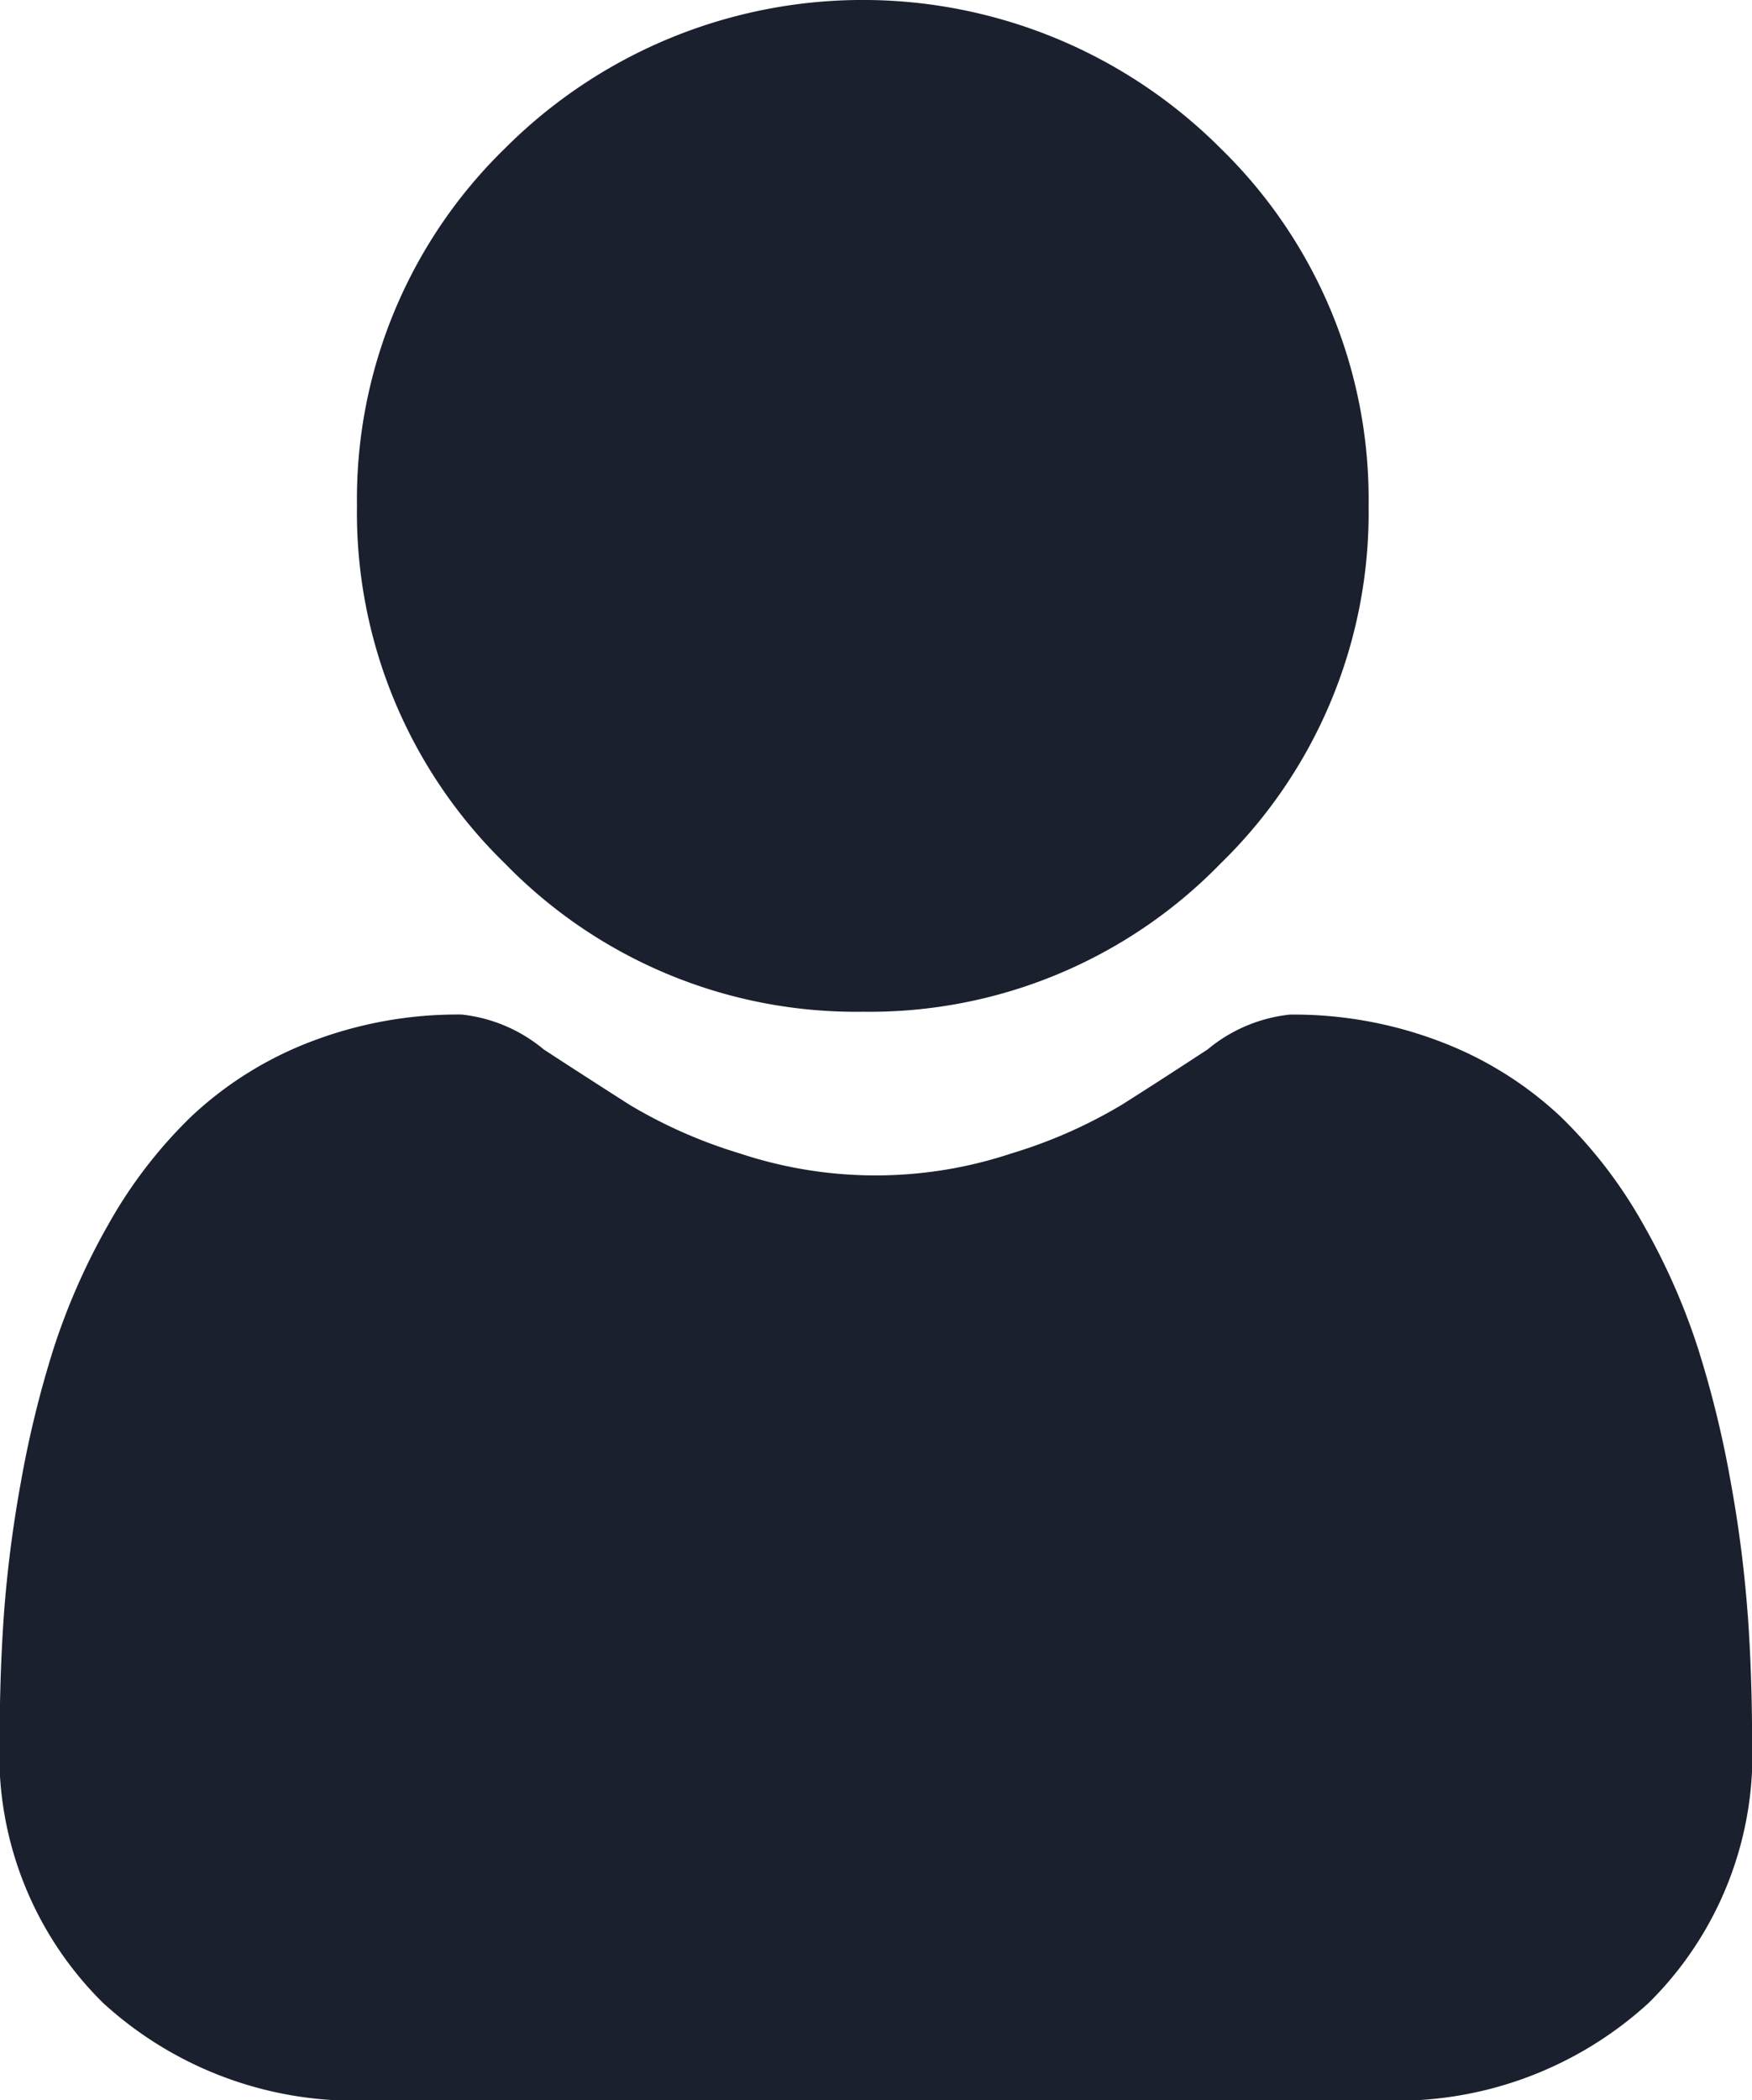 <svg xmlns="http://www.w3.org/2000/svg" width="26.375" height="31.613" viewBox="0 0 26.375 31.613"><defs><style>.a{fill:#1b202e;}</style></defs><path class="a" d="M94.646,15.228A7.367,7.367,0,0,0,100.03,13a7.367,7.367,0,0,0,2.231-5.384A7.368,7.368,0,0,0,100.03,2.23a7.612,7.612,0,0,0-10.767,0,7.368,7.368,0,0,0-2.231,5.383A7.367,7.367,0,0,0,89.263,13,7.369,7.369,0,0,0,94.646,15.228Zm0,0" transform="translate(-81.658 0)"/><path class="a" d="M26.311,256.355a18.806,18.806,0,0,0-.256-2,15.738,15.738,0,0,0-.491-2.008,9.92,9.92,0,0,0-.826-1.873,7.068,7.068,0,0,0-1.245-1.622A5.489,5.489,0,0,0,21.7,247.73a6.181,6.181,0,0,0-2.283-.413,2.318,2.318,0,0,0-1.238.525c-.371.242-.8.522-1.289.831a7.386,7.386,0,0,1-1.668.735,6.477,6.477,0,0,1-4.08,0,7.369,7.369,0,0,1-1.667-.735c-.48-.307-.914-.586-1.29-.832a2.314,2.314,0,0,0-1.237-.525,6.173,6.173,0,0,0-2.283.414,5.484,5.484,0,0,0-1.789,1.124,7.069,7.069,0,0,0-1.245,1.622,9.939,9.939,0,0,0-.826,1.873,15.777,15.777,0,0,0-.491,2.008,18.74,18.74,0,0,0-.256,2c-.042.6-.063,1.233-.063,1.867a5.249,5.249,0,0,0,1.559,3.971,5.612,5.612,0,0,0,4.017,1.465H20.8a5.611,5.611,0,0,0,4.017-1.465,5.247,5.247,0,0,0,1.559-3.972c0-.637-.022-1.265-.064-1.867Zm0,0" transform="translate(0 -232.046)"/></svg>